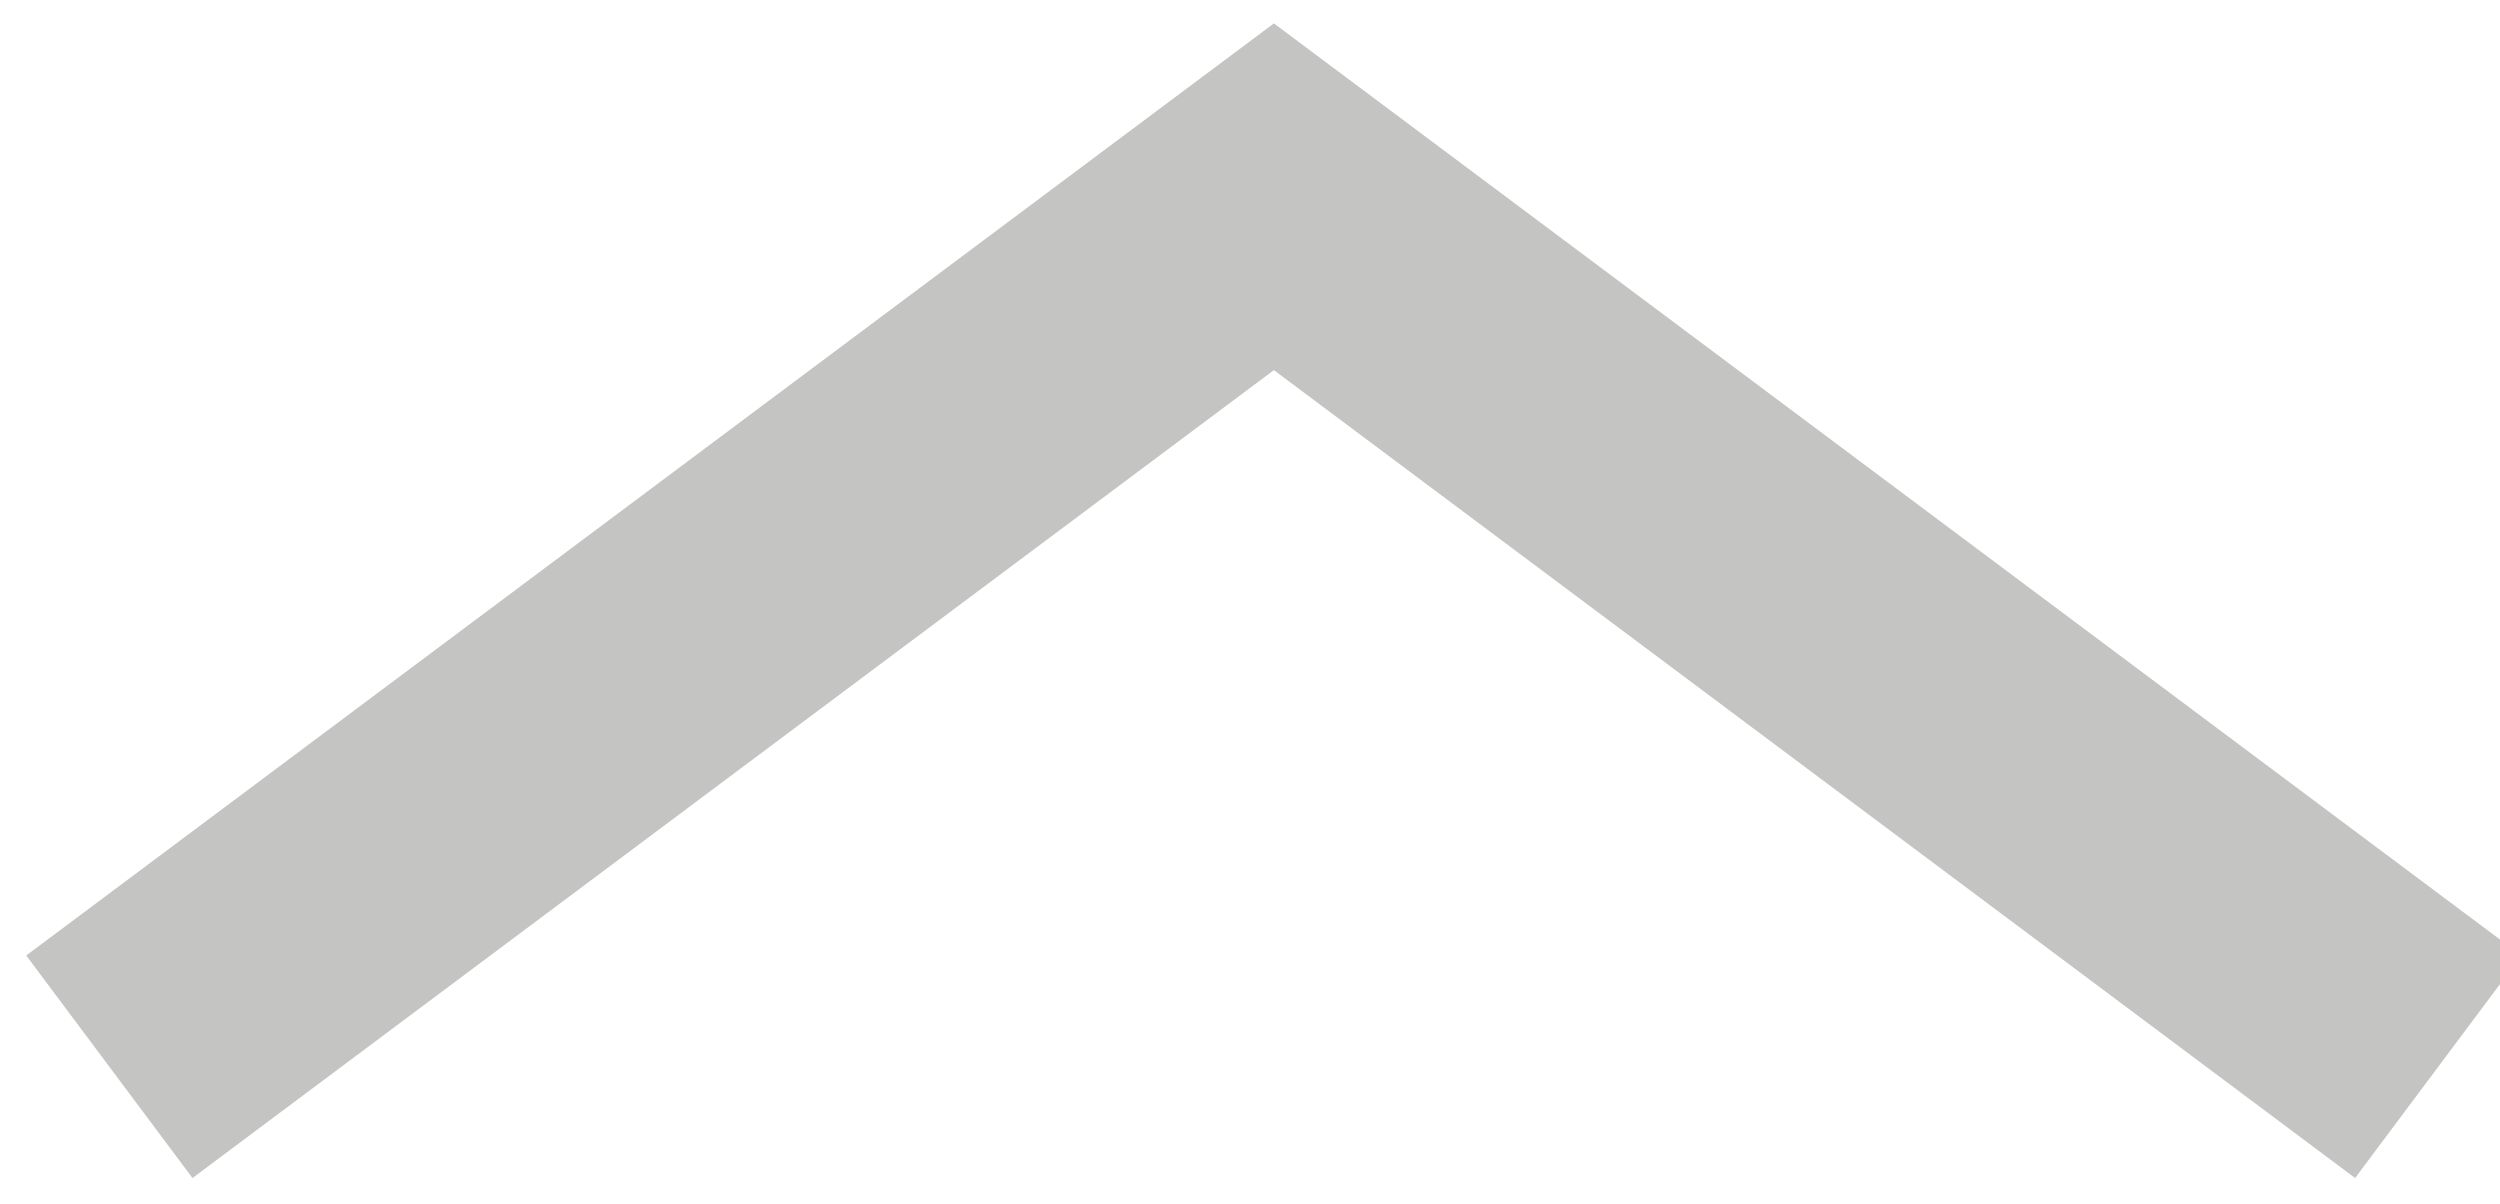 <?xml version="1.0" encoding="utf-8"?>
<!-- Generator: Adobe Illustrator 15.0.0, SVG Export Plug-In  -->
<!DOCTYPE svg PUBLIC "-//W3C//DTD SVG 1.1//EN" "http://www.w3.org/Graphics/SVG/1.1/DTD/svg11.dtd">
<svg version="1.1"
	 xmlns="http://www.w3.org/2000/svg" xmlns:xlink="http://www.w3.org/1999/xlink" xmlns:a="http://ns.adobe.com/AdobeSVGViewerExtensions/3.0/"
	 x="0px" y="0px" width="27px" height="13px" viewBox="-0.283 -0.252 27 13"
	 overflow="visible" enable-background="new -0.283 -0.252 27 13" xml:space="preserve">
<defs>
</defs>
<polyline fill="none" stroke="#C4C4C3" stroke-width="3" stroke-miterlimit="10" points="0.898,11.269 13.475,1.873 13.475,1.873 
	26.05,11.269 "/>
</svg>
